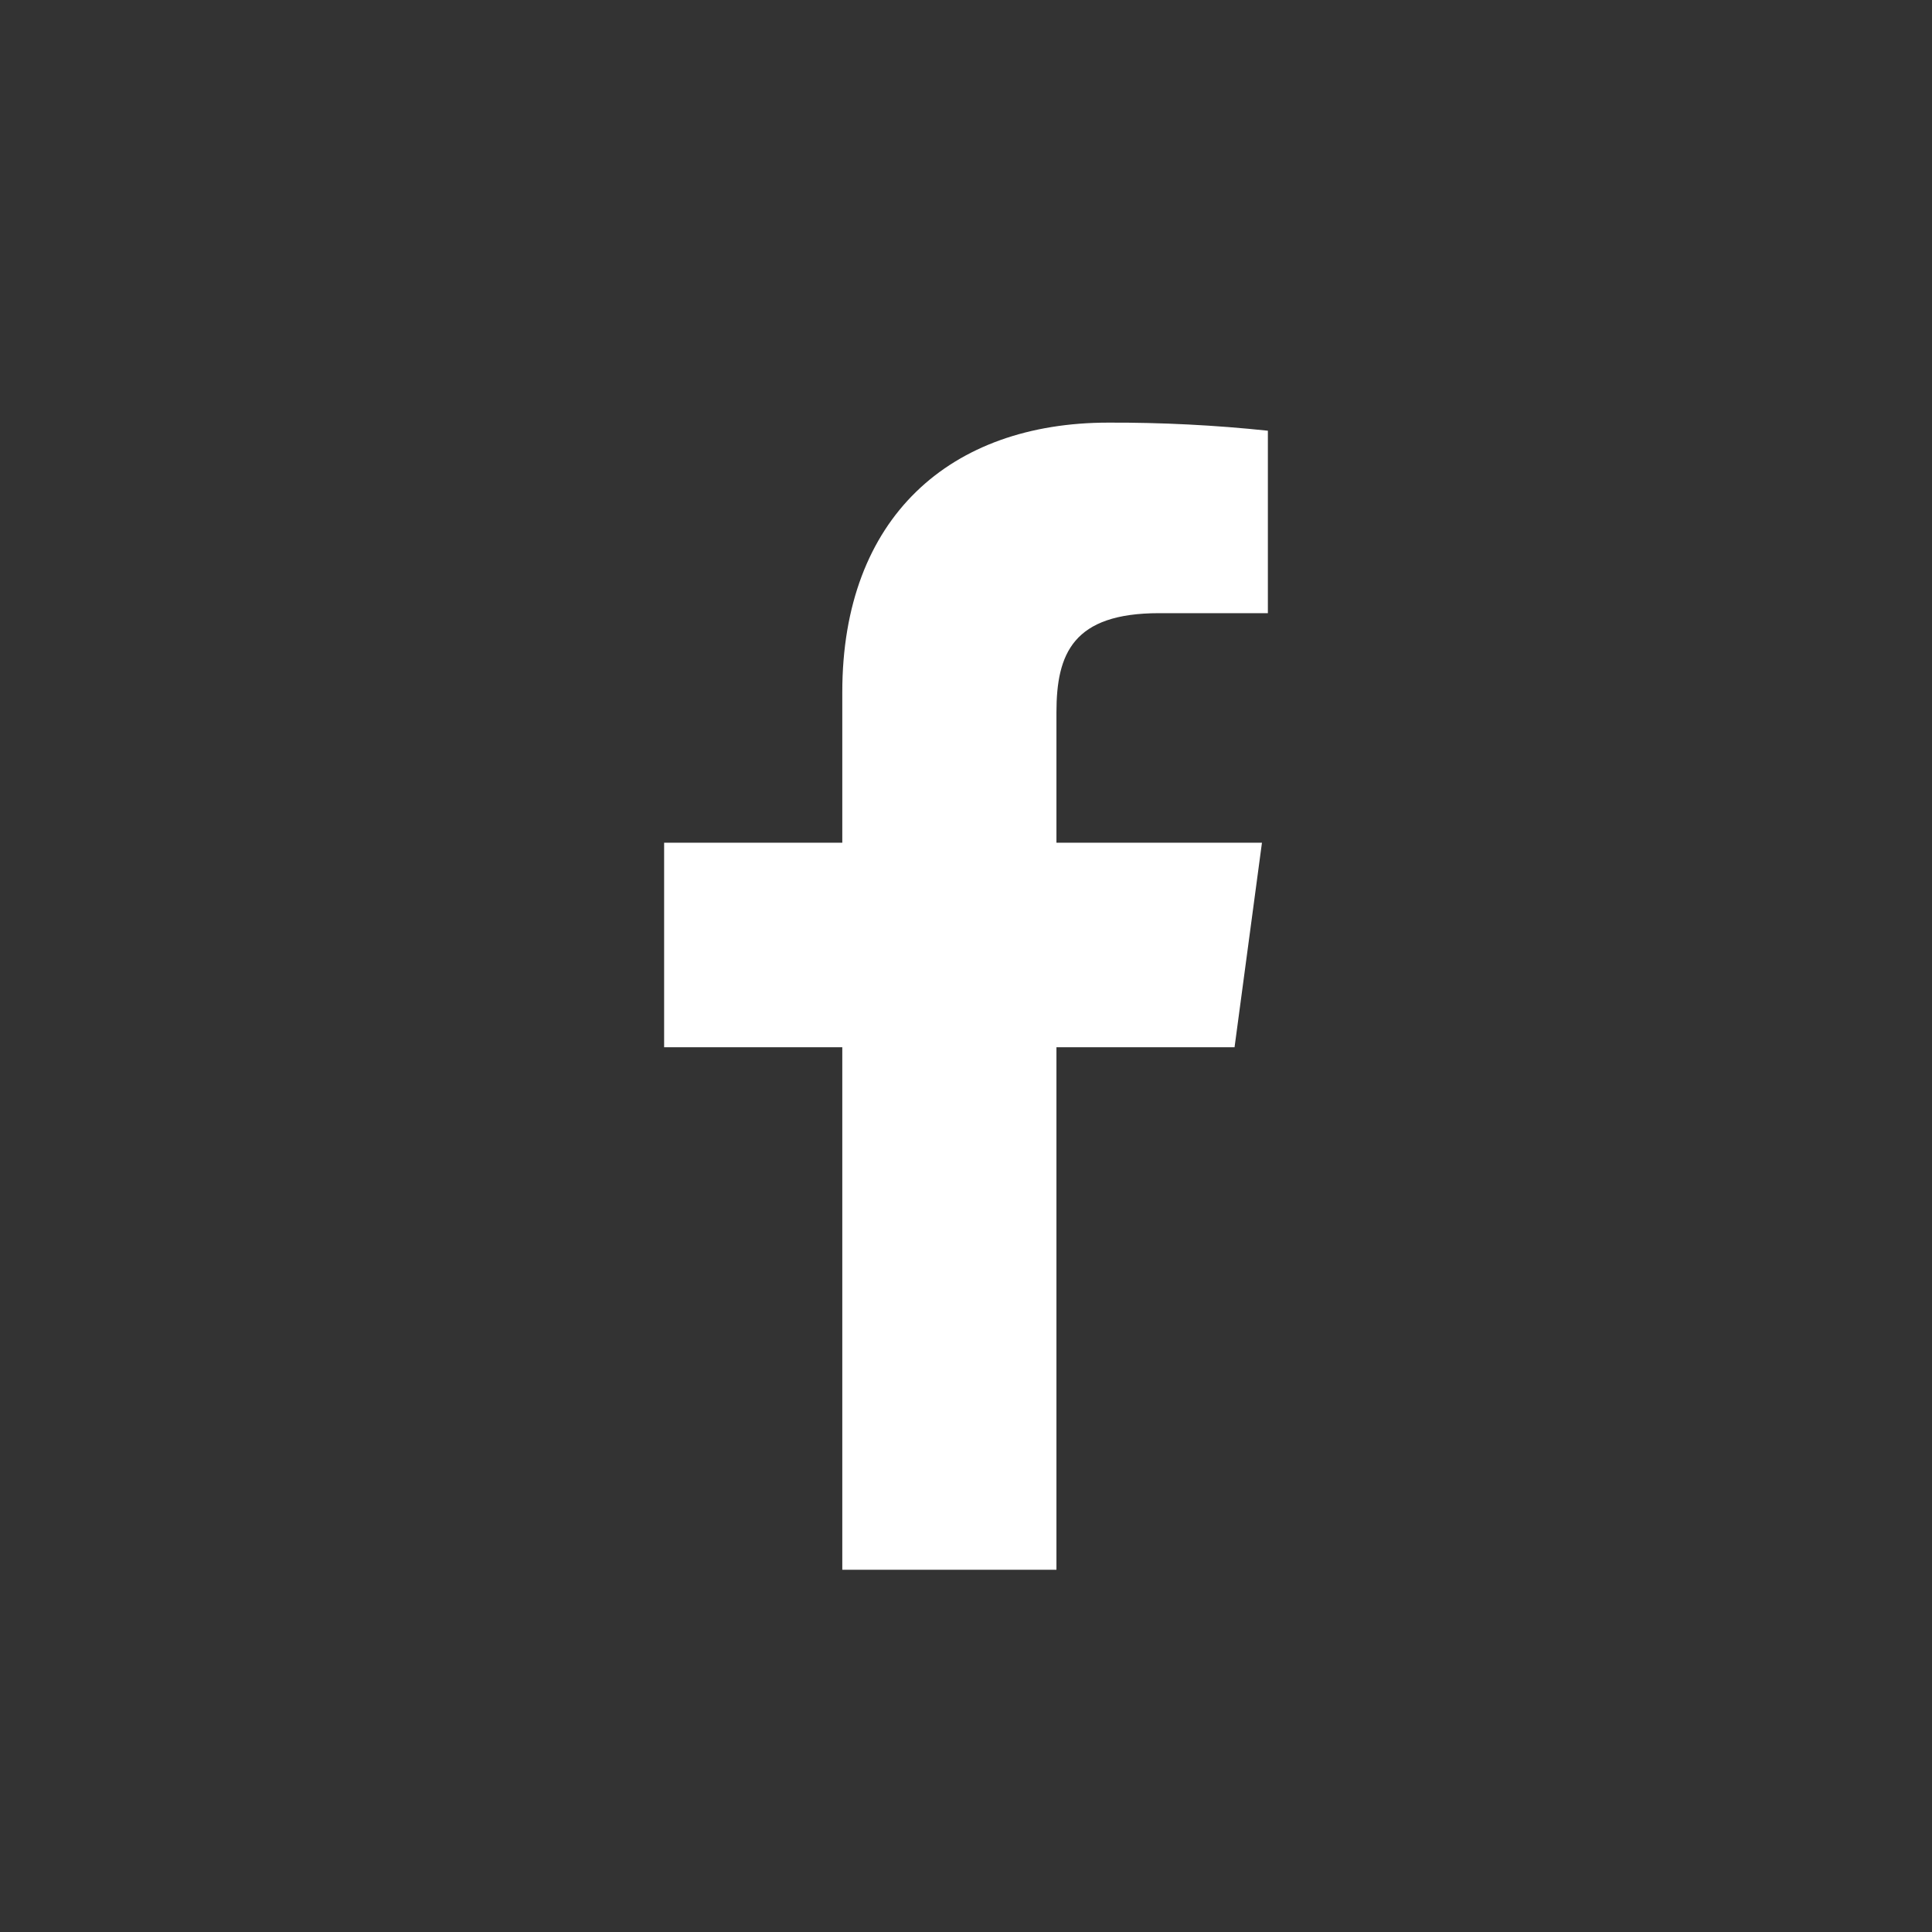 <svg id="white-facebook" width="32" height="32" xmlns="http://www.w3.org/2000/svg"><rect width="100%" height="100%" fill="#333333" stroke="none"/><path d="M17.497 26h-3.546v-8.654H11v-3.388h2.951v-2.493C13.951 8.567 15.742 7 18.358 7c.882-.003 1.764.041 2.642.134v3.022h-1.802c-1.424 0-1.7.667-1.7 1.645v2.157h3.404l-.454 3.388h-2.95V26z" fill="#FFF" fill-rule="evenodd"/></svg>
